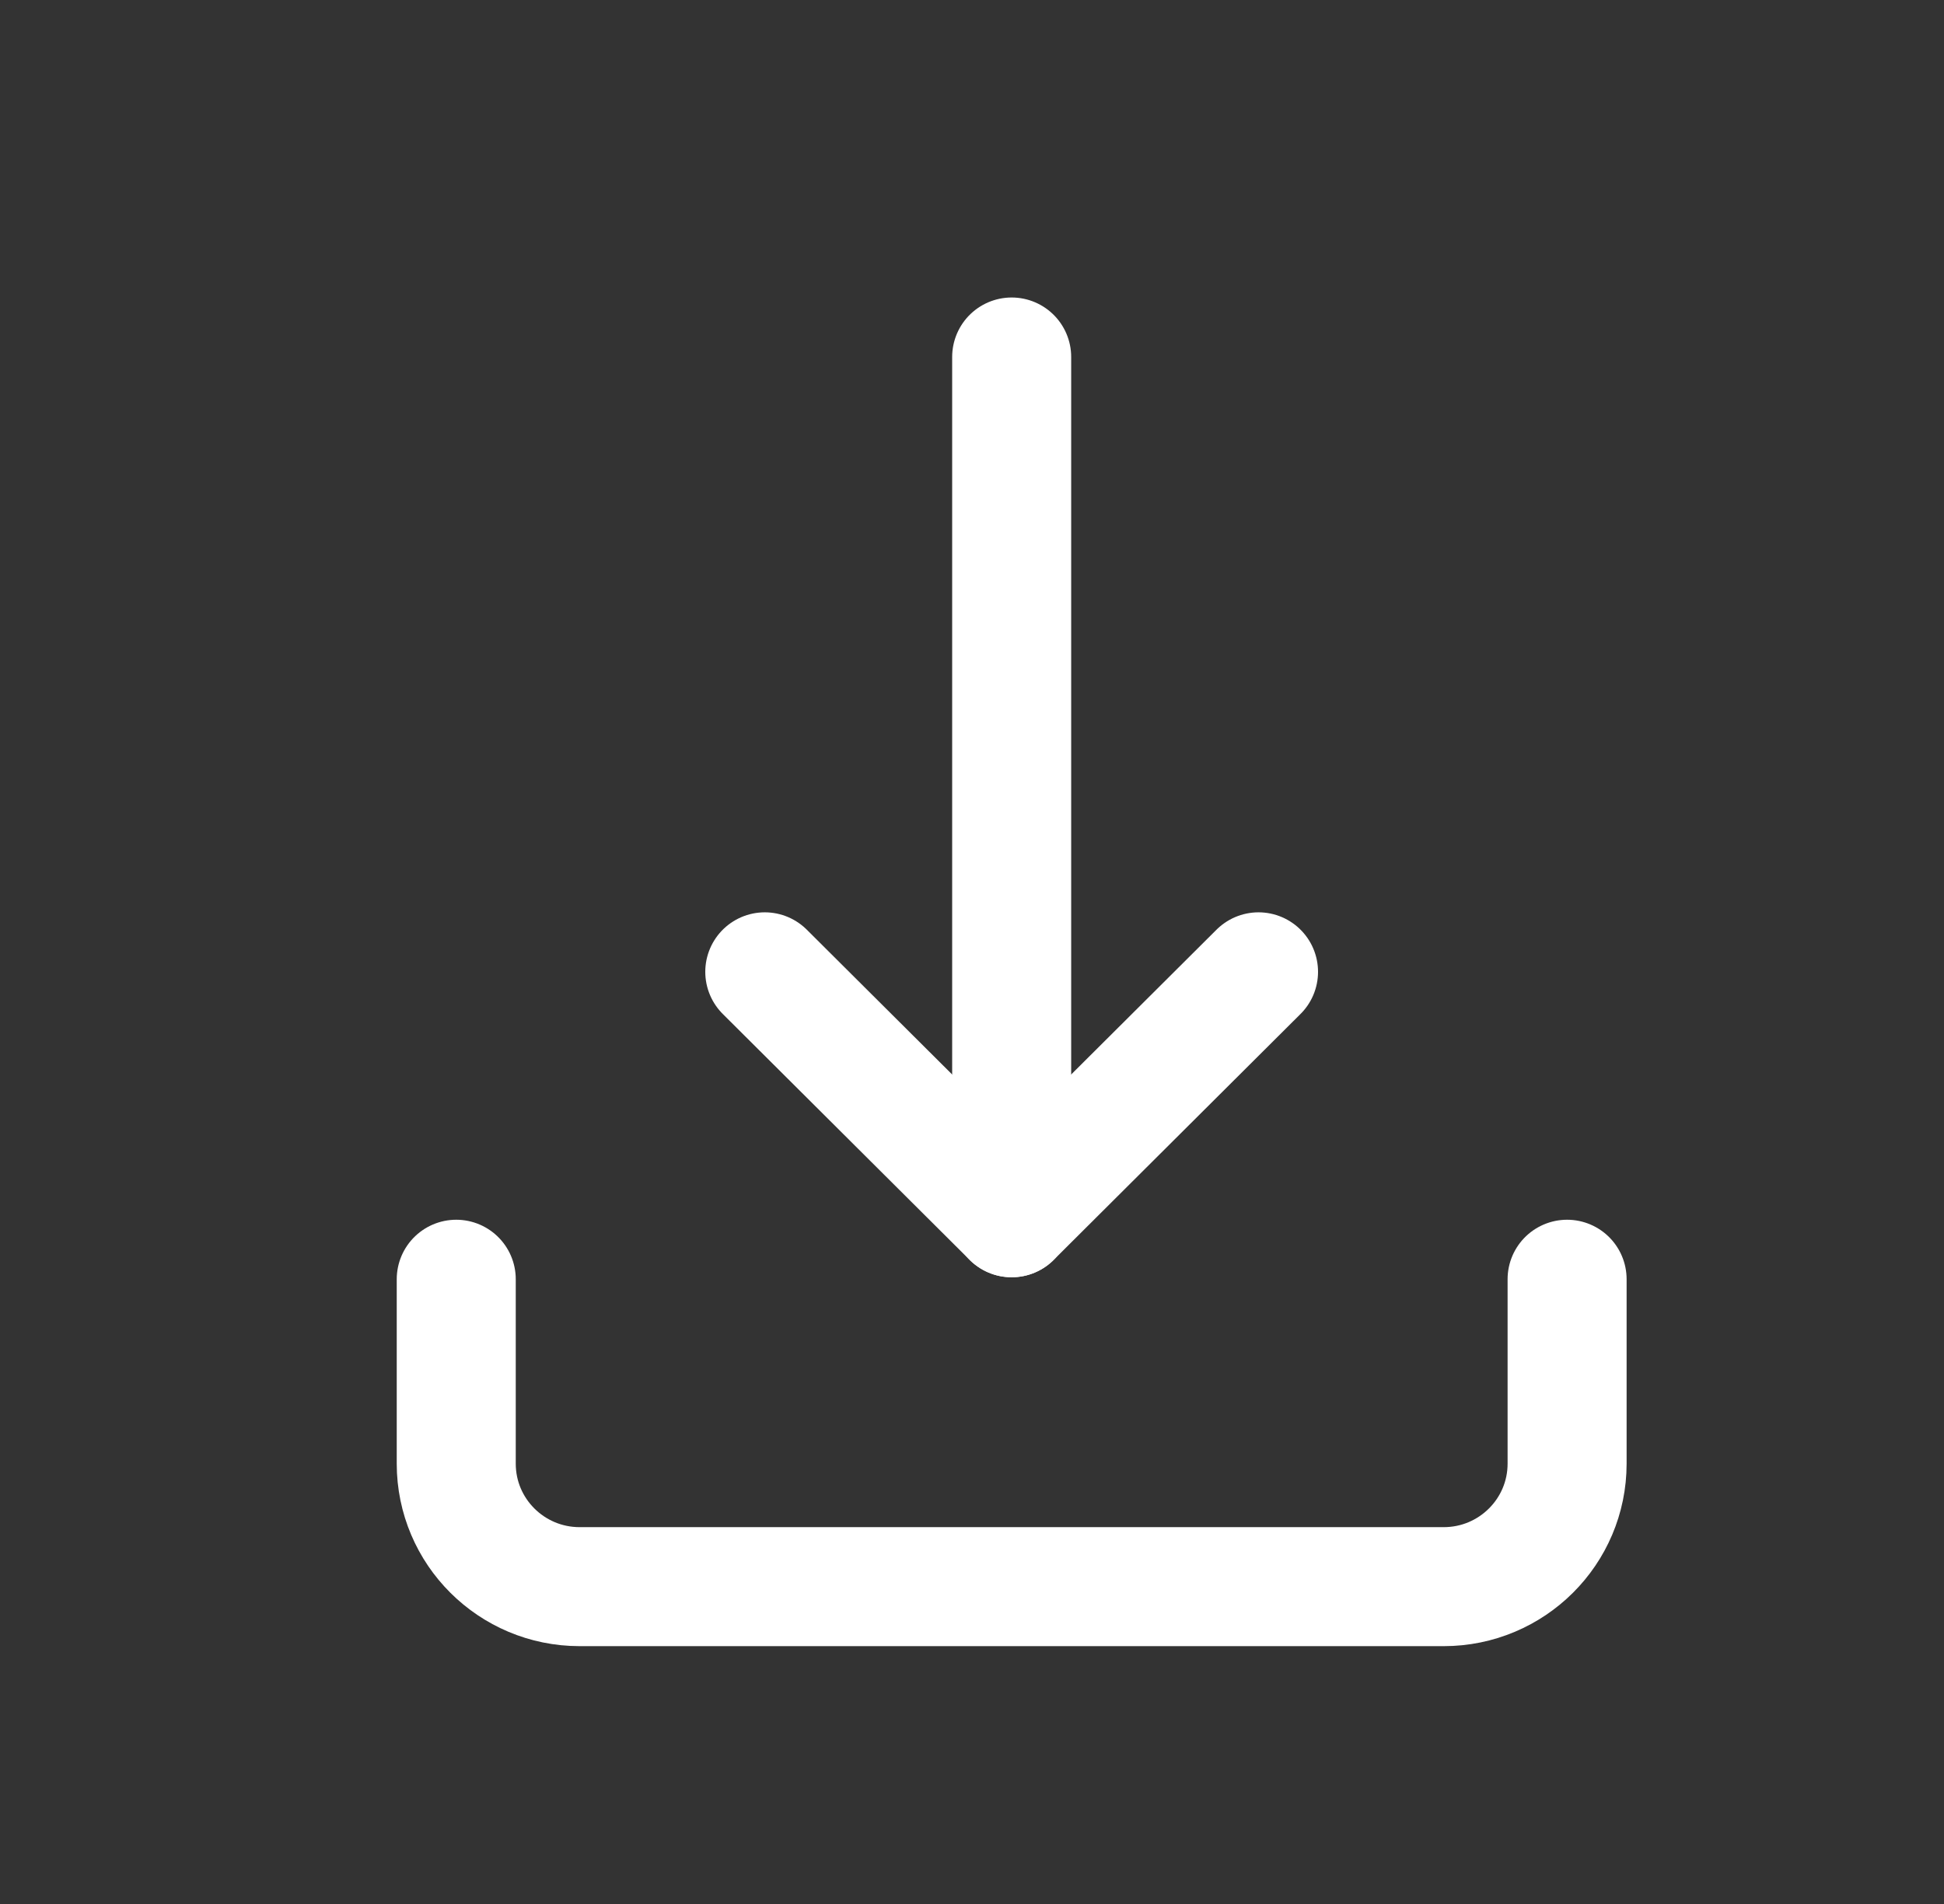 <svg width="49" height="48" viewBox="0 0 49 48" fill="none" xmlns="http://www.w3.org/2000/svg">
<rect x="0" y="0" width="49" height="48" fill="#333333" stroke="none"/>
<path opacity="0.01" fill-rule="evenodd" clip-rule="evenodd" d="M0.5 0V48H48.5V0H0.5Z" fill="#1C8FF8" fill-opacity="0.338"/>
<path d="M11.5 32.25V36.9C11.5 38.612 12.893 40 14.611 40H36.389C38.107 40 39.5 38.612 39.5 36.9V32.25" stroke="white" stroke-width="3" stroke-linecap="round" stroke-linejoin="round"/>
<path d="M19.277 24.5L25.5 30.7L31.722 24.5" stroke="white" stroke-width="3" stroke-linecap="round" stroke-linejoin="round"/>
<path d="M25.5 9V30.7" stroke="white" stroke-width="3" stroke-linecap="round" stroke-linejoin="round"/>
</svg>
